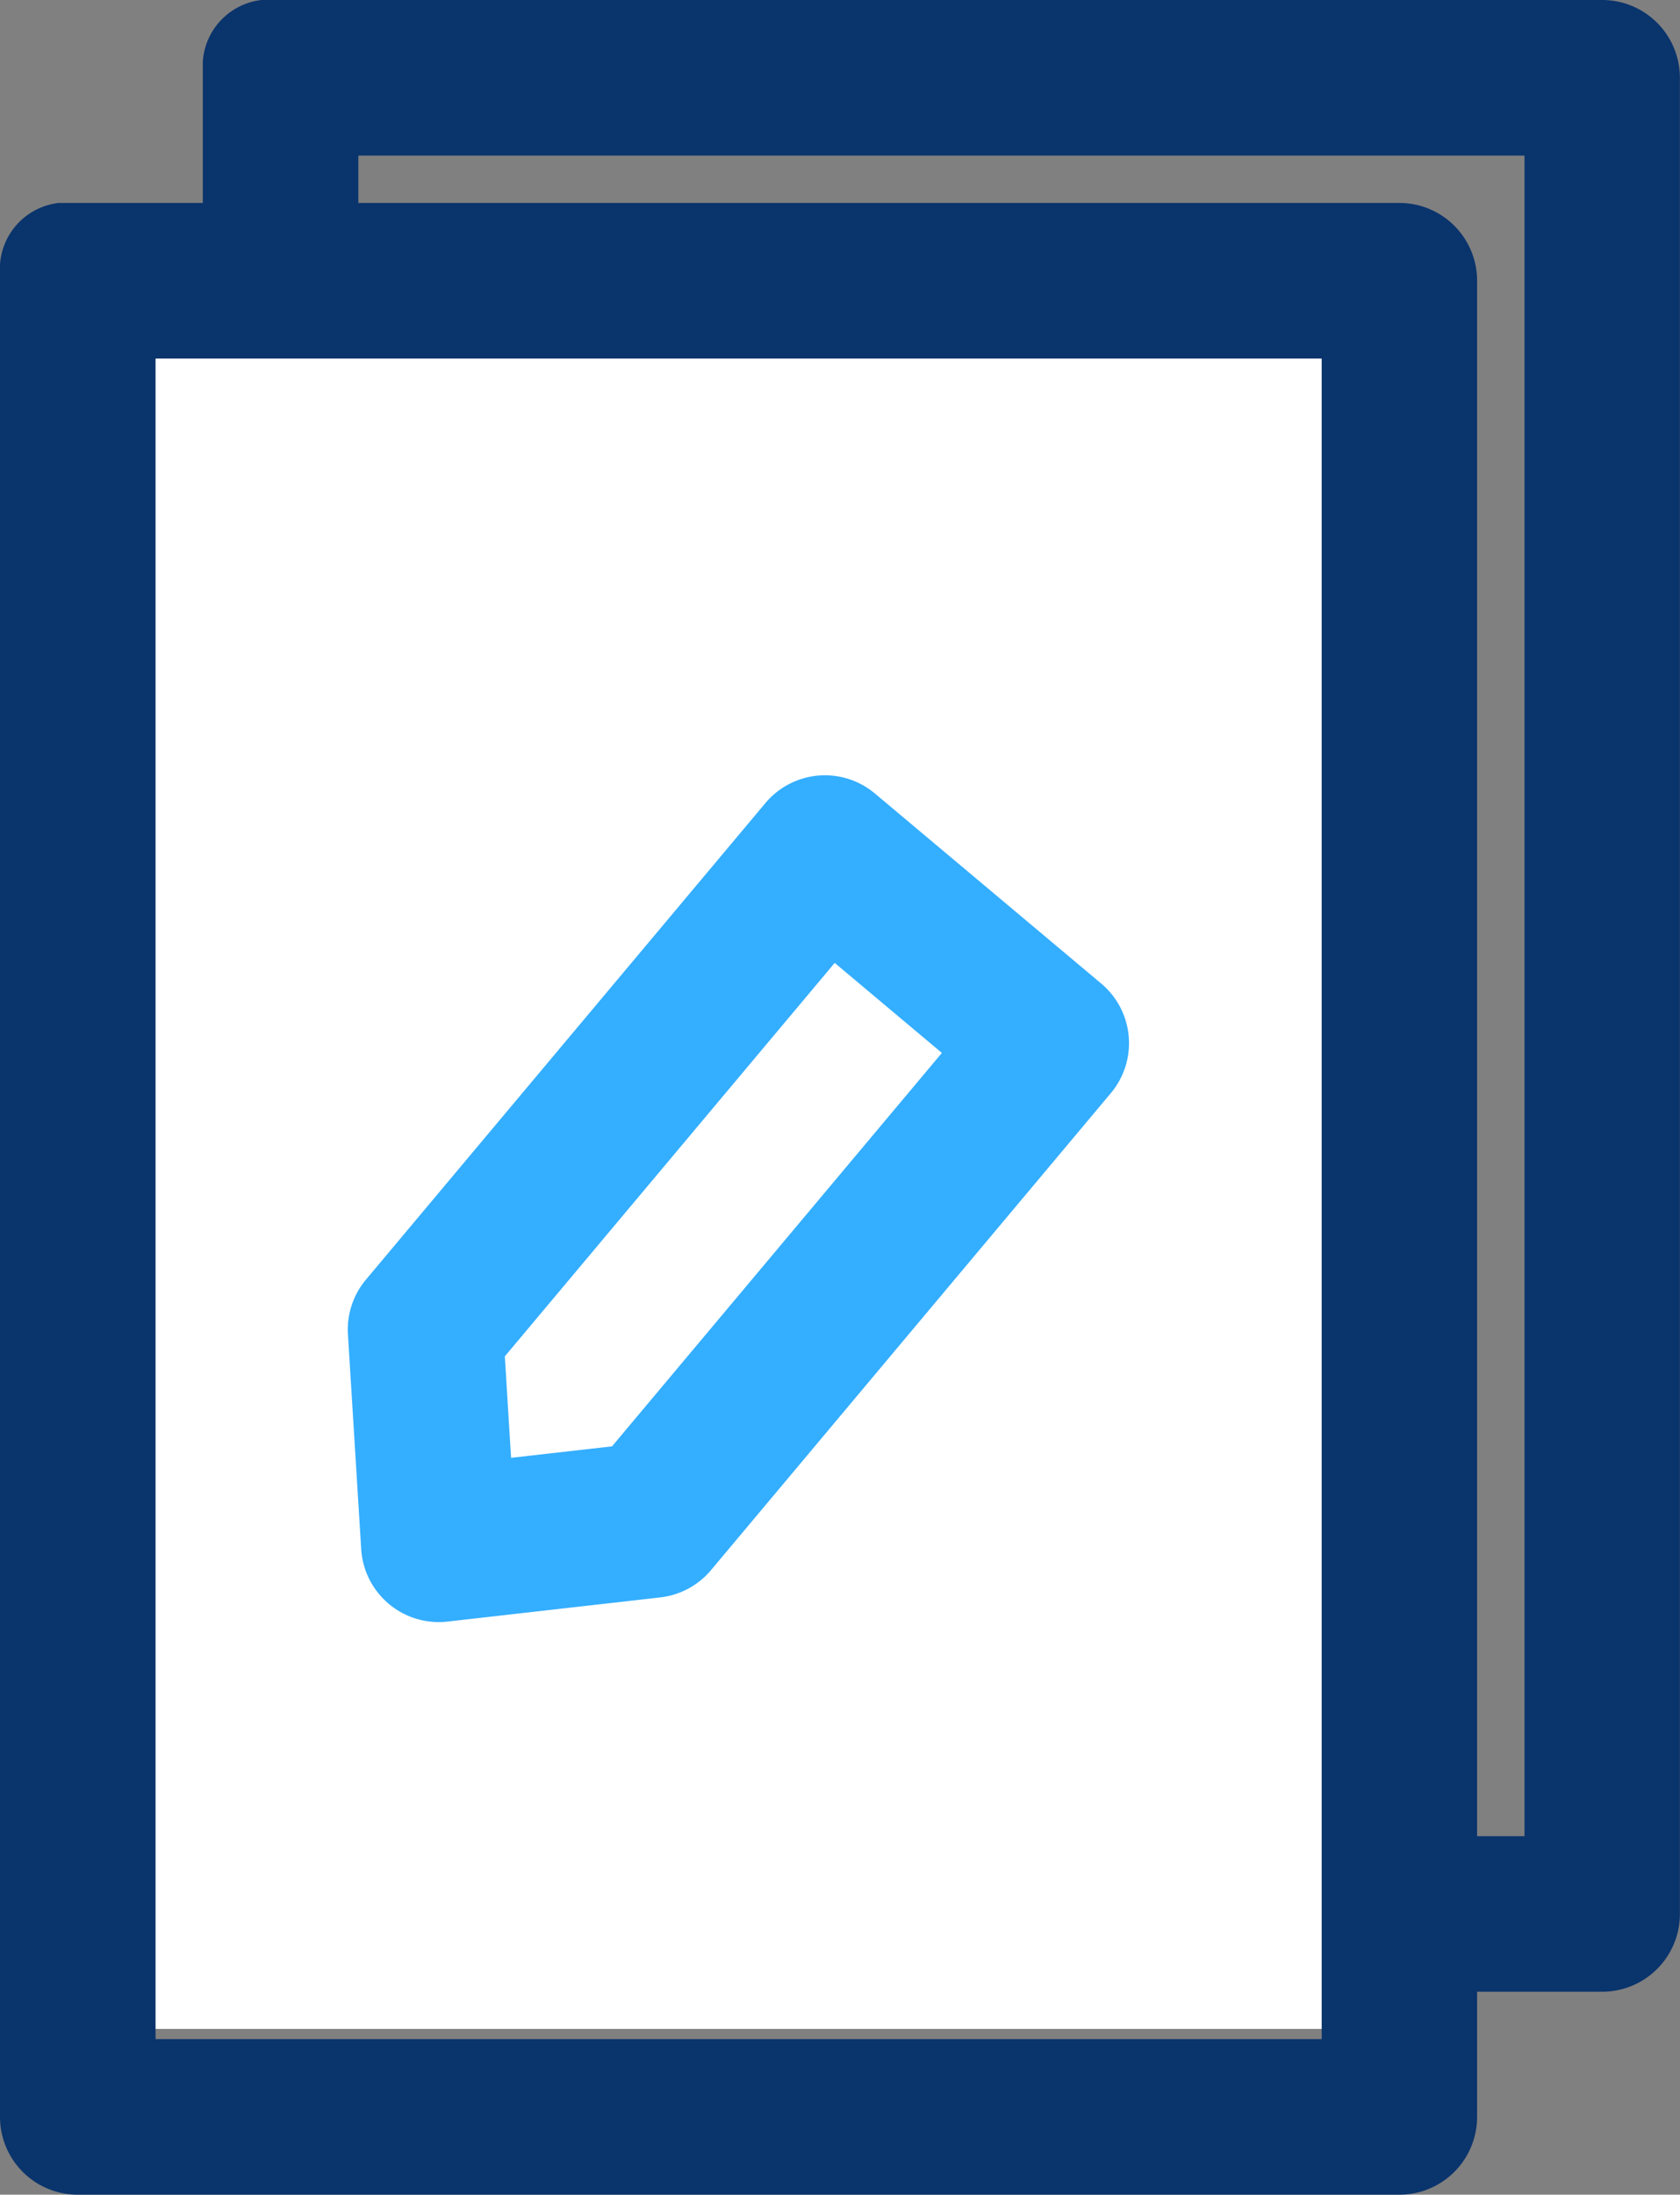 <svg xmlns="http://www.w3.org/2000/svg" width="33.135" height="43.255" viewBox="0 0 33.135 43.255">
  <rect x="0" y="0" width="33.135" height="43.255" fill="#808080" stroke="none"/>
  <g id="Group_3509" data-name="Group 3509" transform="translate(-123.12 -988.274)">
    <path id="Path_1592" data-name="Path 1592" d="M93.6,0H67.155A1.31,1.31,0,0,0,66,1.213V37.722a1.533,1.533,0,0,0,1.533,1.533H93.6a1.533,1.533,0,0,0,1.533-1.533V1.533A1.533,1.533,0,0,0,93.6,0ZM92.068,36.189h-23V3.067h23Z" transform="translate(61.12 988.274)" fill="#0a346c"/>
    <rect id="Rectangle_1514" data-name="Rectangle 1514" width="24.75" height="33.532" transform="translate(125.528 994.73)" fill="#fff"/>
    <g id="homework" transform="translate(123.12 992.274)">
      <g id="Group_3498" data-name="Group 3498">
        <g id="Group_3497" data-name="Group 3497">
          <path id="Path_1573" data-name="Path 1573" d="M155.47,158.21l.261,4.222a1.533,1.533,0,0,0,1.7,1.429l4.2-.477a1.534,1.534,0,0,0,1-.538l7.885-9.4a1.533,1.533,0,0,0-.189-2.16l-4.464-3.746a1.533,1.533,0,0,0-2.16.189l-7.885,9.4A1.533,1.533,0,0,0,155.47,158.21Zm9.6-7.331,2.114,1.774-6.506,7.754-1.991.226-.123-2Z" transform="translate(-148.607 -135.901)" fill="#34aeff"/>
          <path id="Path_1574" data-name="Path 1574" d="M93.6,0H67.155A1.31,1.31,0,0,0,66,1.213V37.722a1.533,1.533,0,0,0,1.533,1.533H93.6a1.533,1.533,0,0,0,1.533-1.533V1.533A1.533,1.533,0,0,0,93.6,0ZM92.068,36.189h-23V3.067h23Z" transform="translate(-66)" fill="#0a346c"/>
        </g>
      </g>
    </g>
  </g>
</svg>
